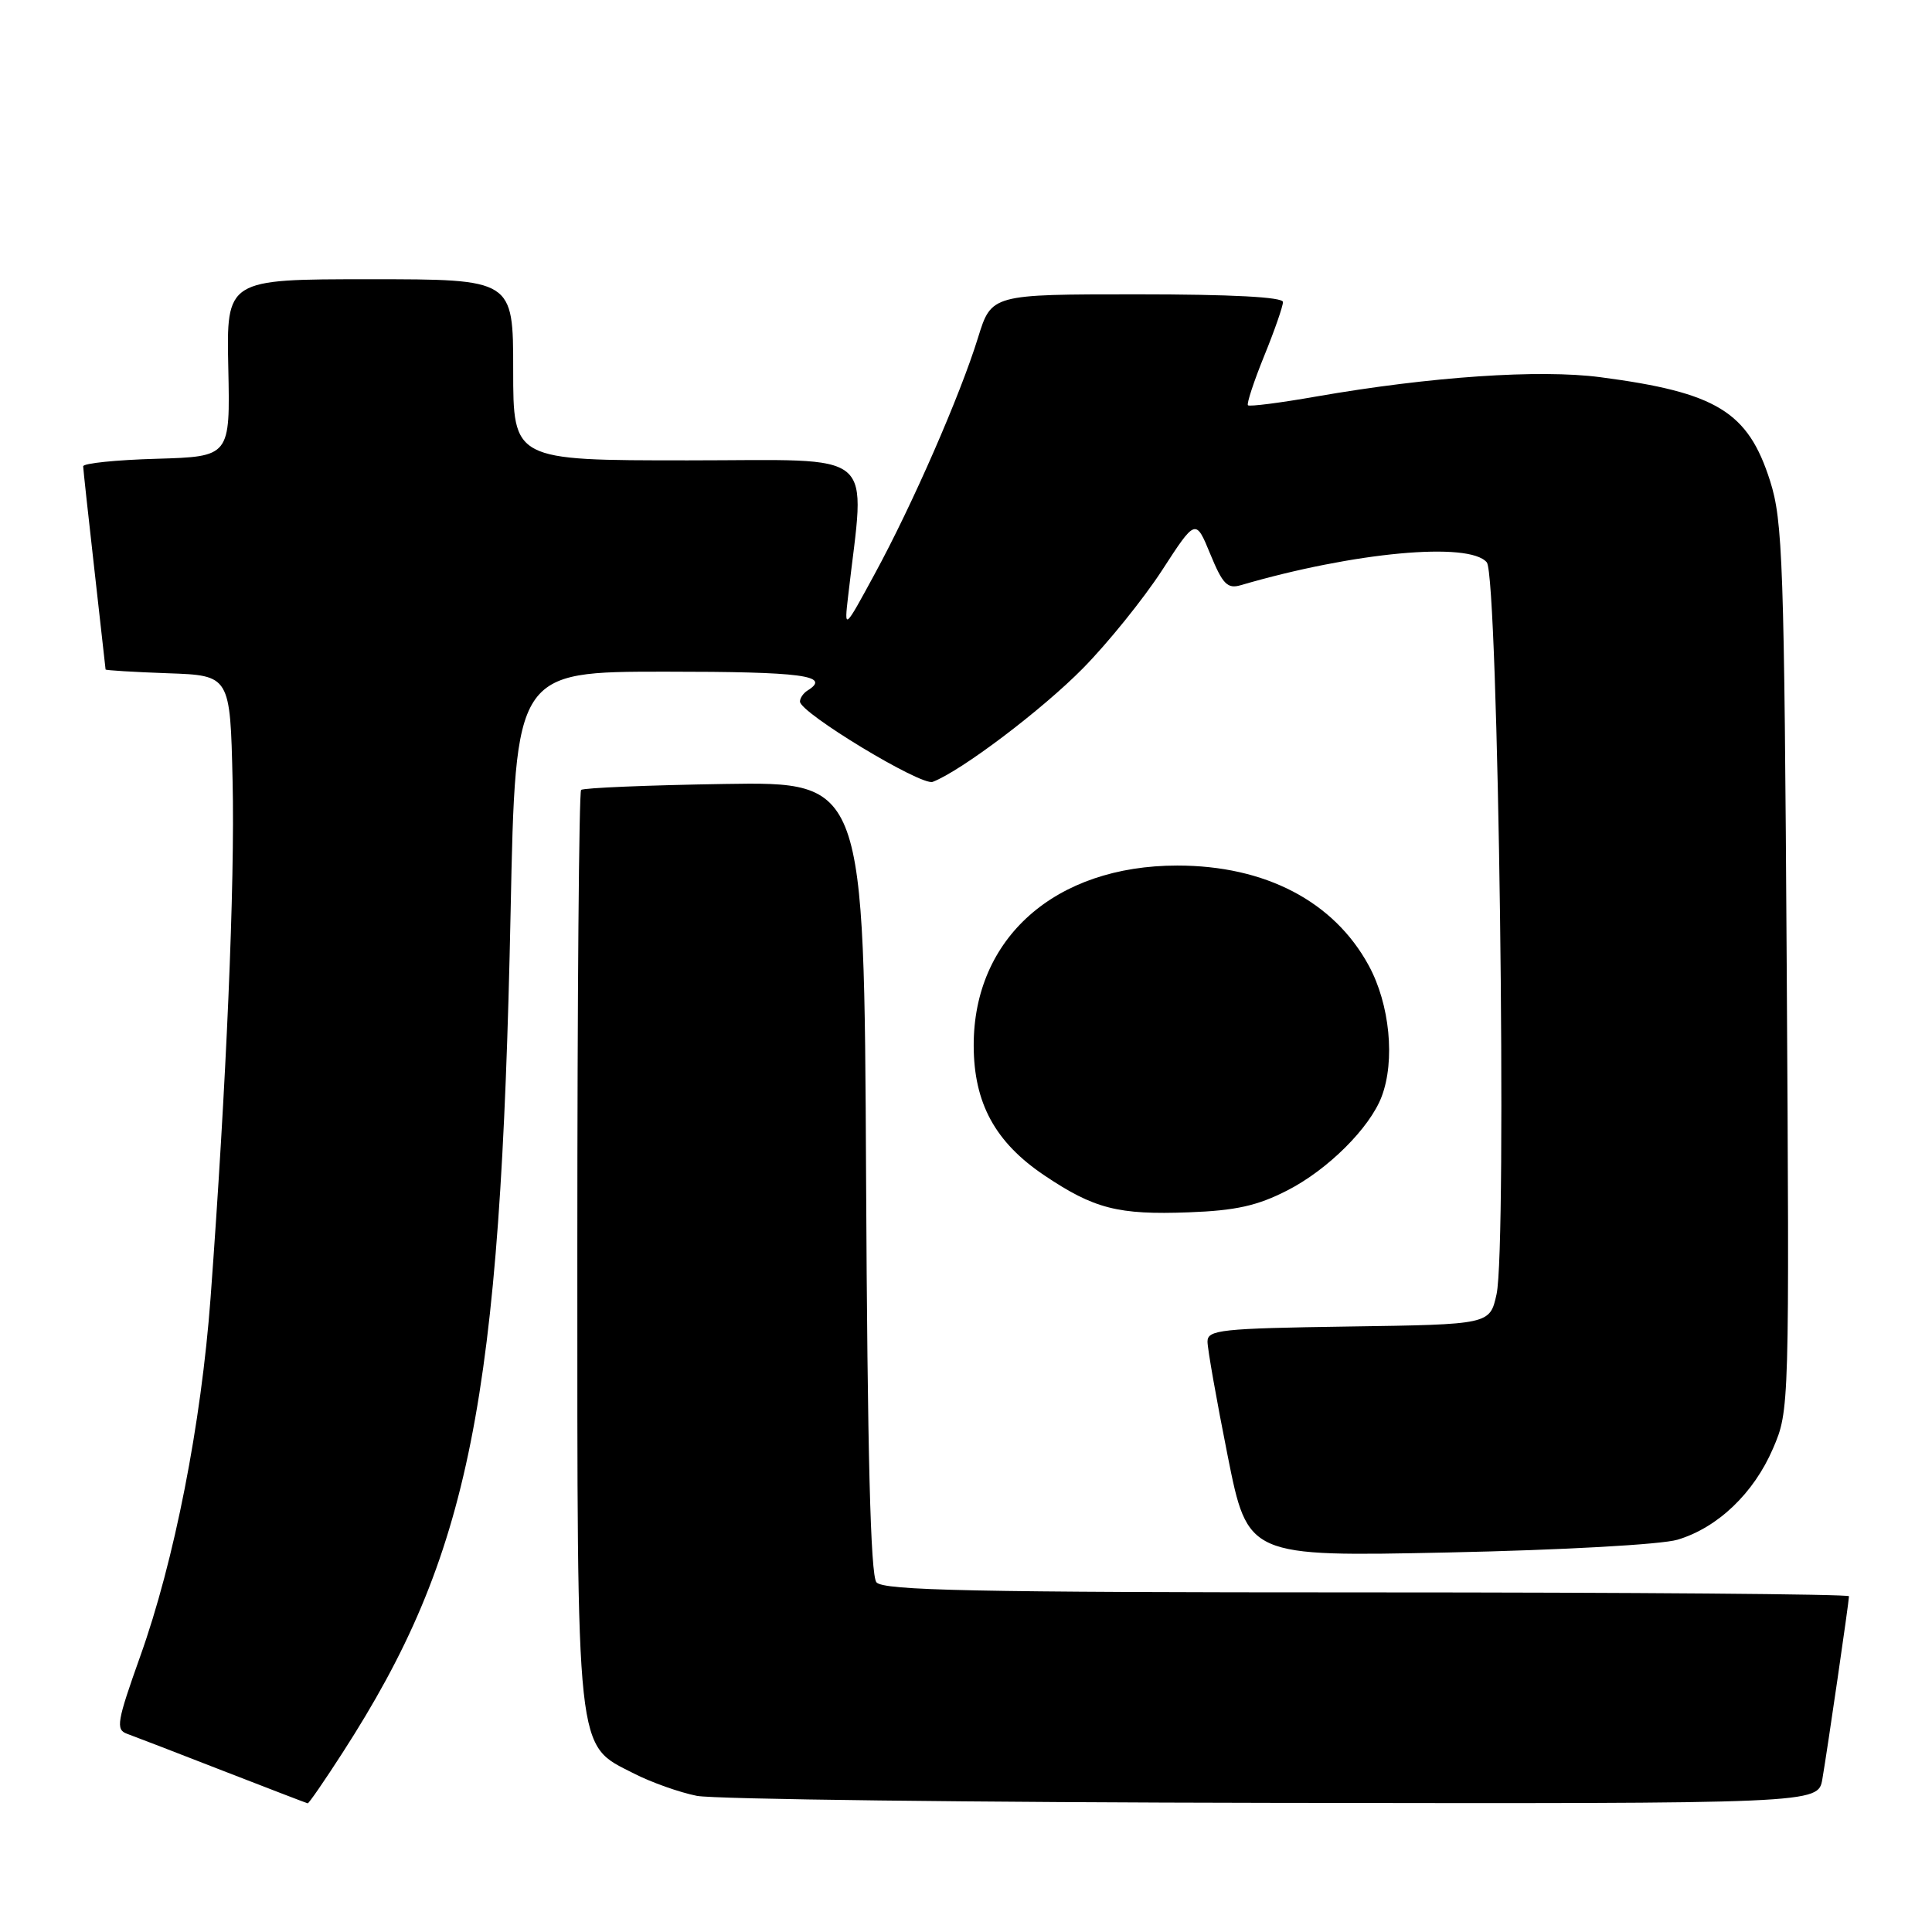 <?xml version="1.0" encoding="UTF-8" standalone="no"?>
<!DOCTYPE svg PUBLIC "-//W3C//DTD SVG 1.1//EN" "http://www.w3.org/Graphics/SVG/1.1/DTD/svg11.dtd" >
<svg xmlns="http://www.w3.org/2000/svg" xmlns:xlink="http://www.w3.org/1999/xlink" version="1.1" viewBox="0 0 256 256">
 <g >
 <path fill="currentColor"
d=" M 45.39 232.25 C 62.30 206.04 66.33 185.85 67.66 120.75 C 68.31 89.00 68.31 89.00 88.16 89.00 C 106.33 89.00 110.21 89.51 107.00 91.50 C 106.45 91.84 106.00 92.50 106.00 92.96 C 106.00 94.45 122.08 104.18 123.59 103.60 C 127.36 102.16 138.10 94.04 143.50 88.55 C 146.80 85.20 151.51 79.36 153.97 75.58 C 158.43 68.70 158.43 68.70 160.37 73.42 C 162.01 77.41 162.64 78.06 164.41 77.54 C 179.39 73.16 194.71 71.74 197.01 74.52 C 198.54 76.36 199.72 165.08 198.30 171.50 C 197.41 175.50 197.41 175.50 178.71 175.77 C 161.75 176.02 160.00 176.21 160.00 177.77 C 160.00 178.72 161.20 185.52 162.67 192.89 C 165.34 206.27 165.34 206.27 191.92 205.71 C 207.02 205.39 220.13 204.66 222.28 204.02 C 227.60 202.43 232.38 197.87 234.93 191.94 C 237.11 186.87 237.11 186.69 236.75 128.18 C 236.42 74.52 236.23 69.00 234.54 63.71 C 231.62 54.54 227.46 52.00 212.05 49.98 C 203.98 48.92 189.58 49.90 174.41 52.54 C 169.64 53.38 165.56 53.90 165.36 53.70 C 165.17 53.50 166.13 50.57 167.50 47.19 C 168.88 43.81 170.00 40.58 170.00 40.02 C 170.00 39.36 163.15 39.00 150.68 39.00 C 131.37 39.00 131.37 39.00 129.59 44.75 C 127.23 52.38 120.91 66.86 115.90 76.06 C 111.86 83.50 111.86 83.50 112.38 79.00 C 114.64 59.19 116.78 61.00 91.14 61.00 C 68.00 61.00 68.00 61.00 68.00 49.00 C 68.00 37.00 68.00 37.00 49.00 37.00 C 30.00 37.00 30.00 37.00 30.25 48.75 C 30.50 60.50 30.50 60.50 20.75 60.79 C 15.39 60.94 11.01 61.39 11.02 61.79 C 11.03 62.18 11.70 68.35 12.51 75.50 C 13.32 82.65 13.98 88.59 13.99 88.71 C 14.00 88.82 17.71 89.05 22.25 89.21 C 30.50 89.50 30.50 89.50 30.82 103.50 C 31.14 116.99 29.99 143.73 27.90 172.00 C 26.66 188.70 23.10 206.85 18.57 219.50 C 15.50 228.12 15.31 229.18 16.82 229.73 C 17.74 230.06 23.45 232.26 29.50 234.62 C 35.55 236.97 40.62 238.92 40.77 238.95 C 40.92 238.98 43.00 235.96 45.39 232.25 Z  M 241.47 235.75 C 242.15 231.79 245.00 212.21 245.00 211.51 C 245.00 211.23 216.26 211.00 181.12 211.00 C 128.91 211.00 117.04 210.75 116.13 209.66 C 115.35 208.72 114.94 192.60 114.76 155.95 C 114.50 103.59 114.50 103.59 96.00 103.88 C 85.83 104.04 77.28 104.40 77.00 104.67 C 76.72 104.94 76.50 132.24 76.50 165.33 C 76.50 233.48 76.24 231.04 84.02 235.01 C 86.31 236.18 90.06 237.51 92.34 237.96 C 94.63 238.41 128.99 238.83 168.70 238.89 C 240.91 239.00 240.91 239.00 241.47 235.75 Z  M 170.59 157.73 C 175.93 155.00 181.49 149.47 183.07 145.32 C 184.89 140.54 184.16 133.06 181.36 127.93 C 176.74 119.43 167.65 114.69 156.00 114.69 C 139.82 114.69 128.98 124.29 129.02 138.57 C 129.04 146.18 131.87 151.37 138.39 155.75 C 144.97 160.17 148.15 160.99 157.50 160.64 C 163.76 160.41 166.61 159.77 170.59 157.73 Z "/>
</g>
</svg>